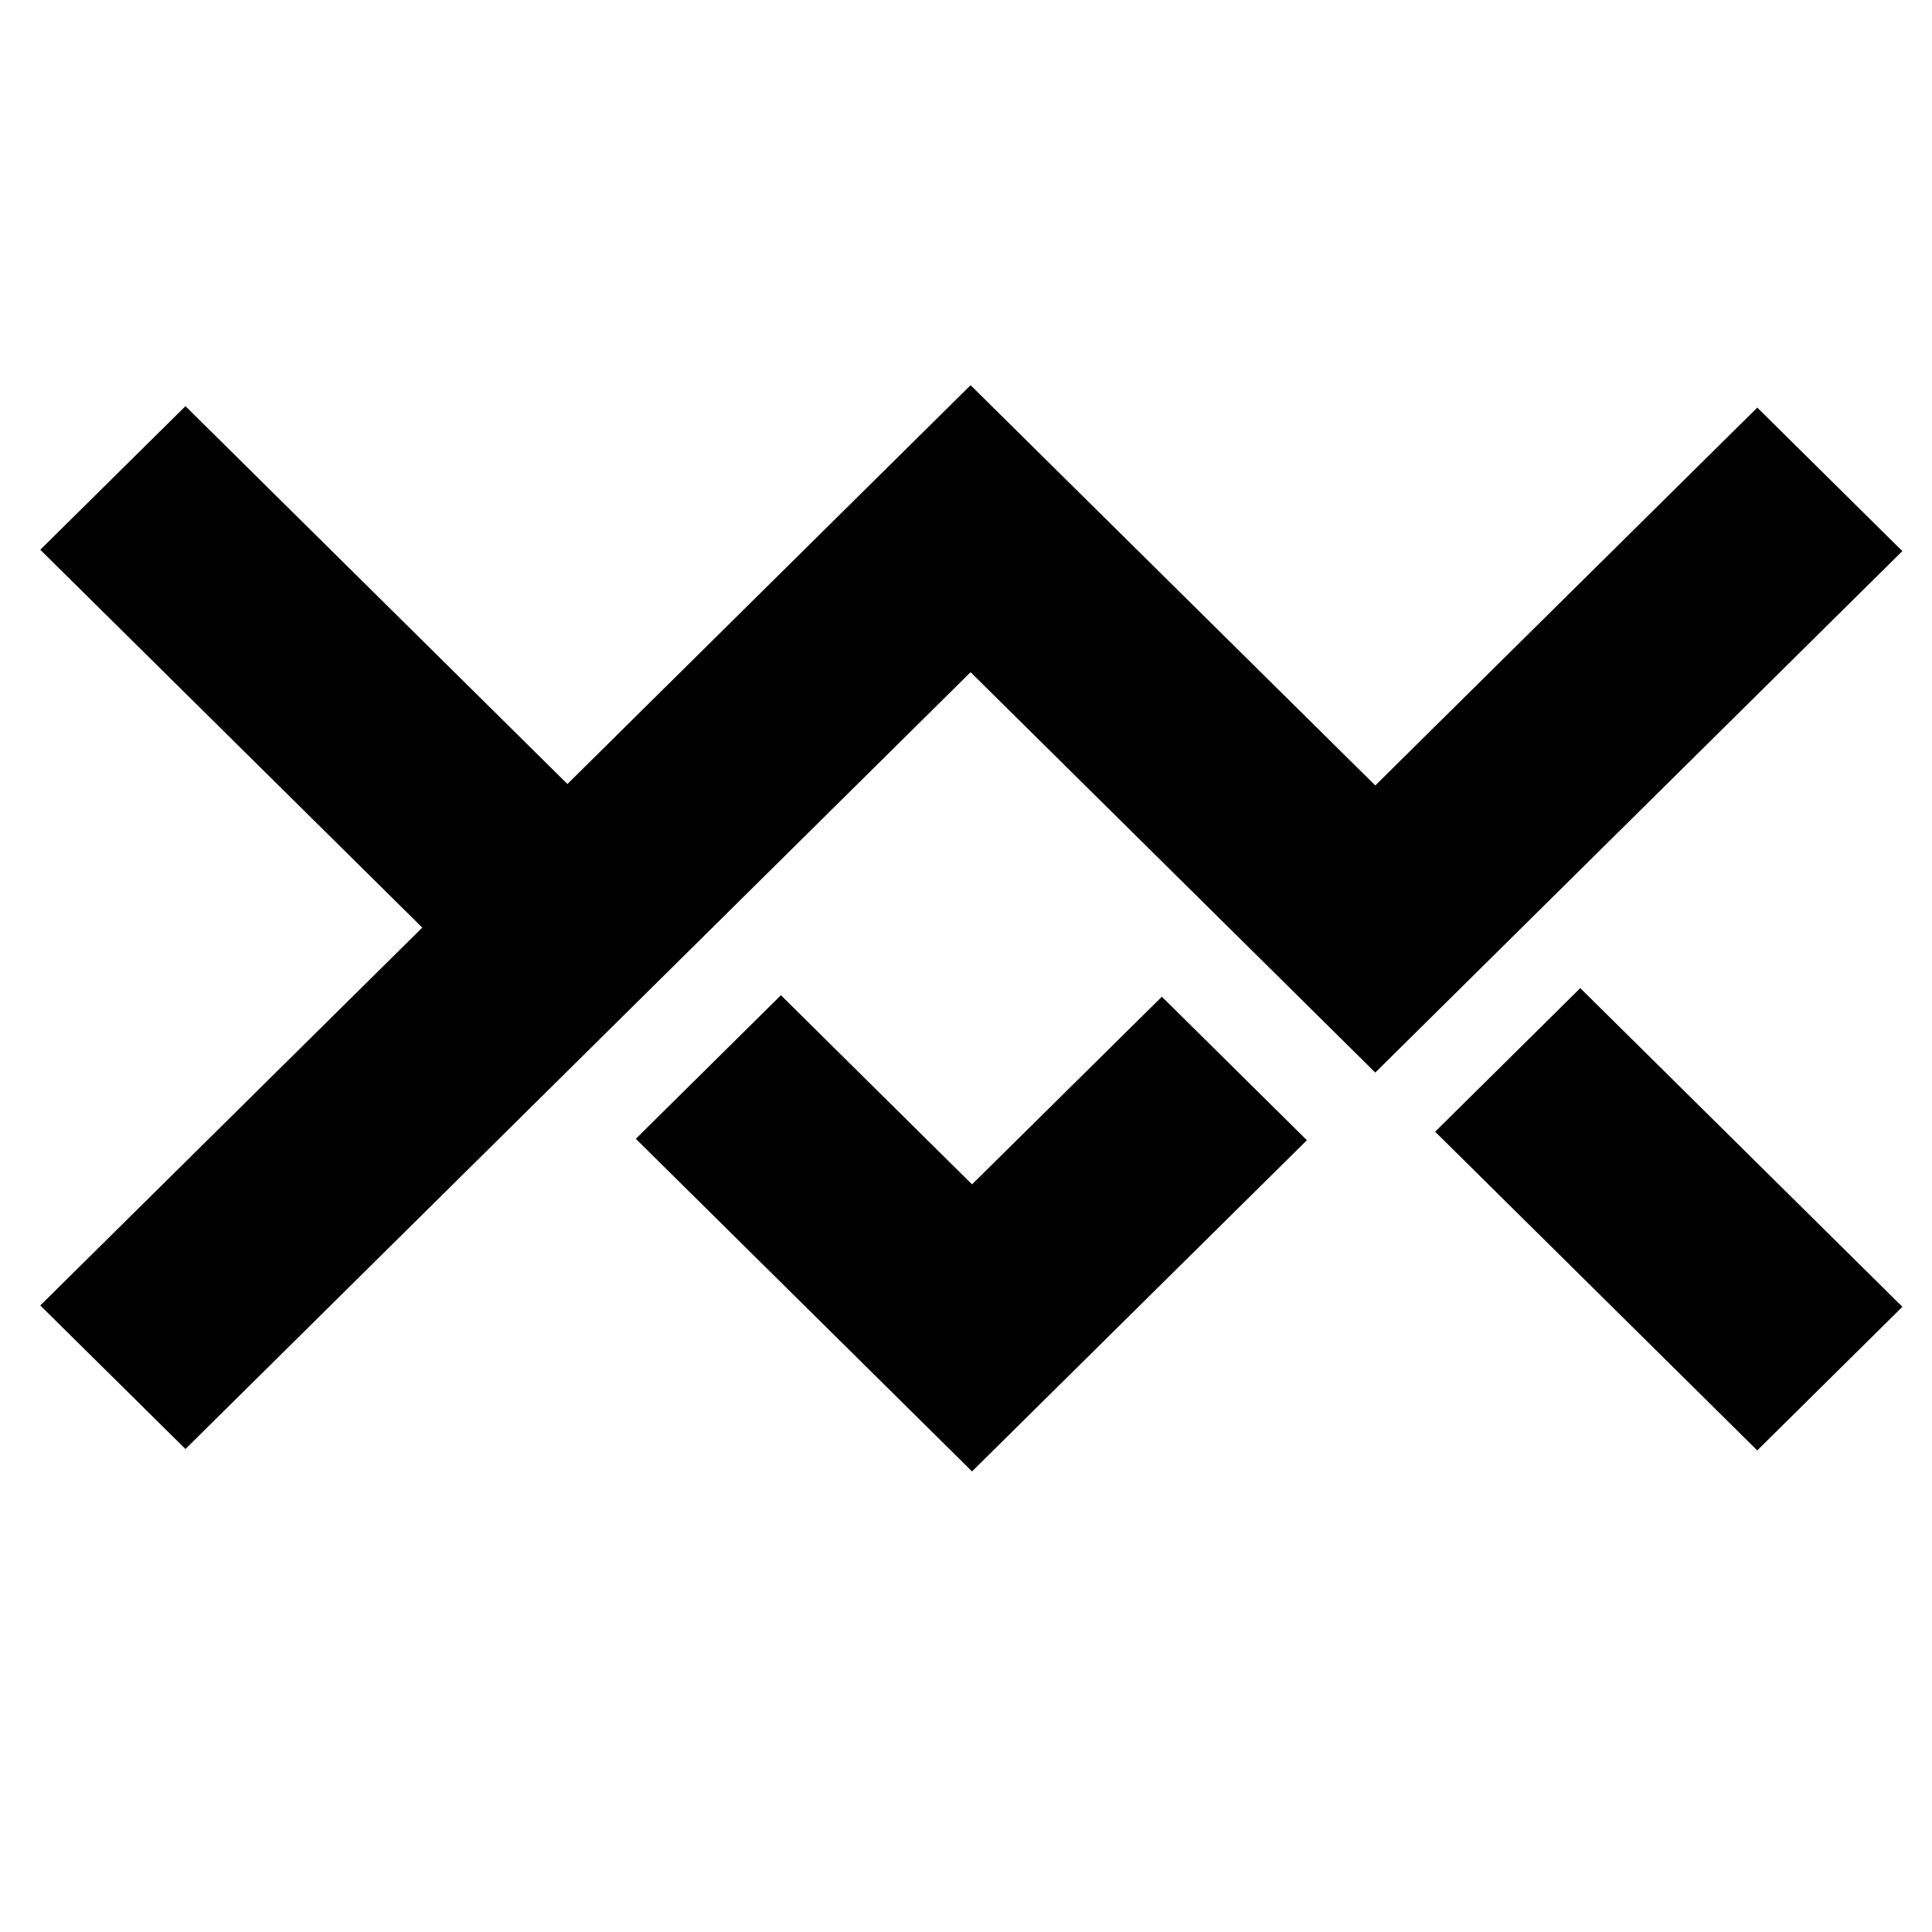 <svg xmlns="http://www.w3.org/2000/svg" width="40" height="40" viewBox="0 0 40 40" fill="none">
  <path d="M32.718 20.458L29.713 23.431L36.382 30.029L39.387 27.056L32.718 20.458Z" fill="black"/>
  <path d="M24.055 20.636L20.125 24.521L16.168 20.605L13.164 23.578L20.125 30.464L27.058 23.607L24.055 20.636Z" fill="black"/>
  <path d="M39.386 11.41L36.383 8.439L28.474 16.262L20.095 7.975L11.748 16.232L3.84 8.409L0.834 11.382L8.743 19.205L0.834 27.028L3.84 30L20.095 13.917L28.474 22.206L39.386 11.41Z" fill="black"/>
</svg>